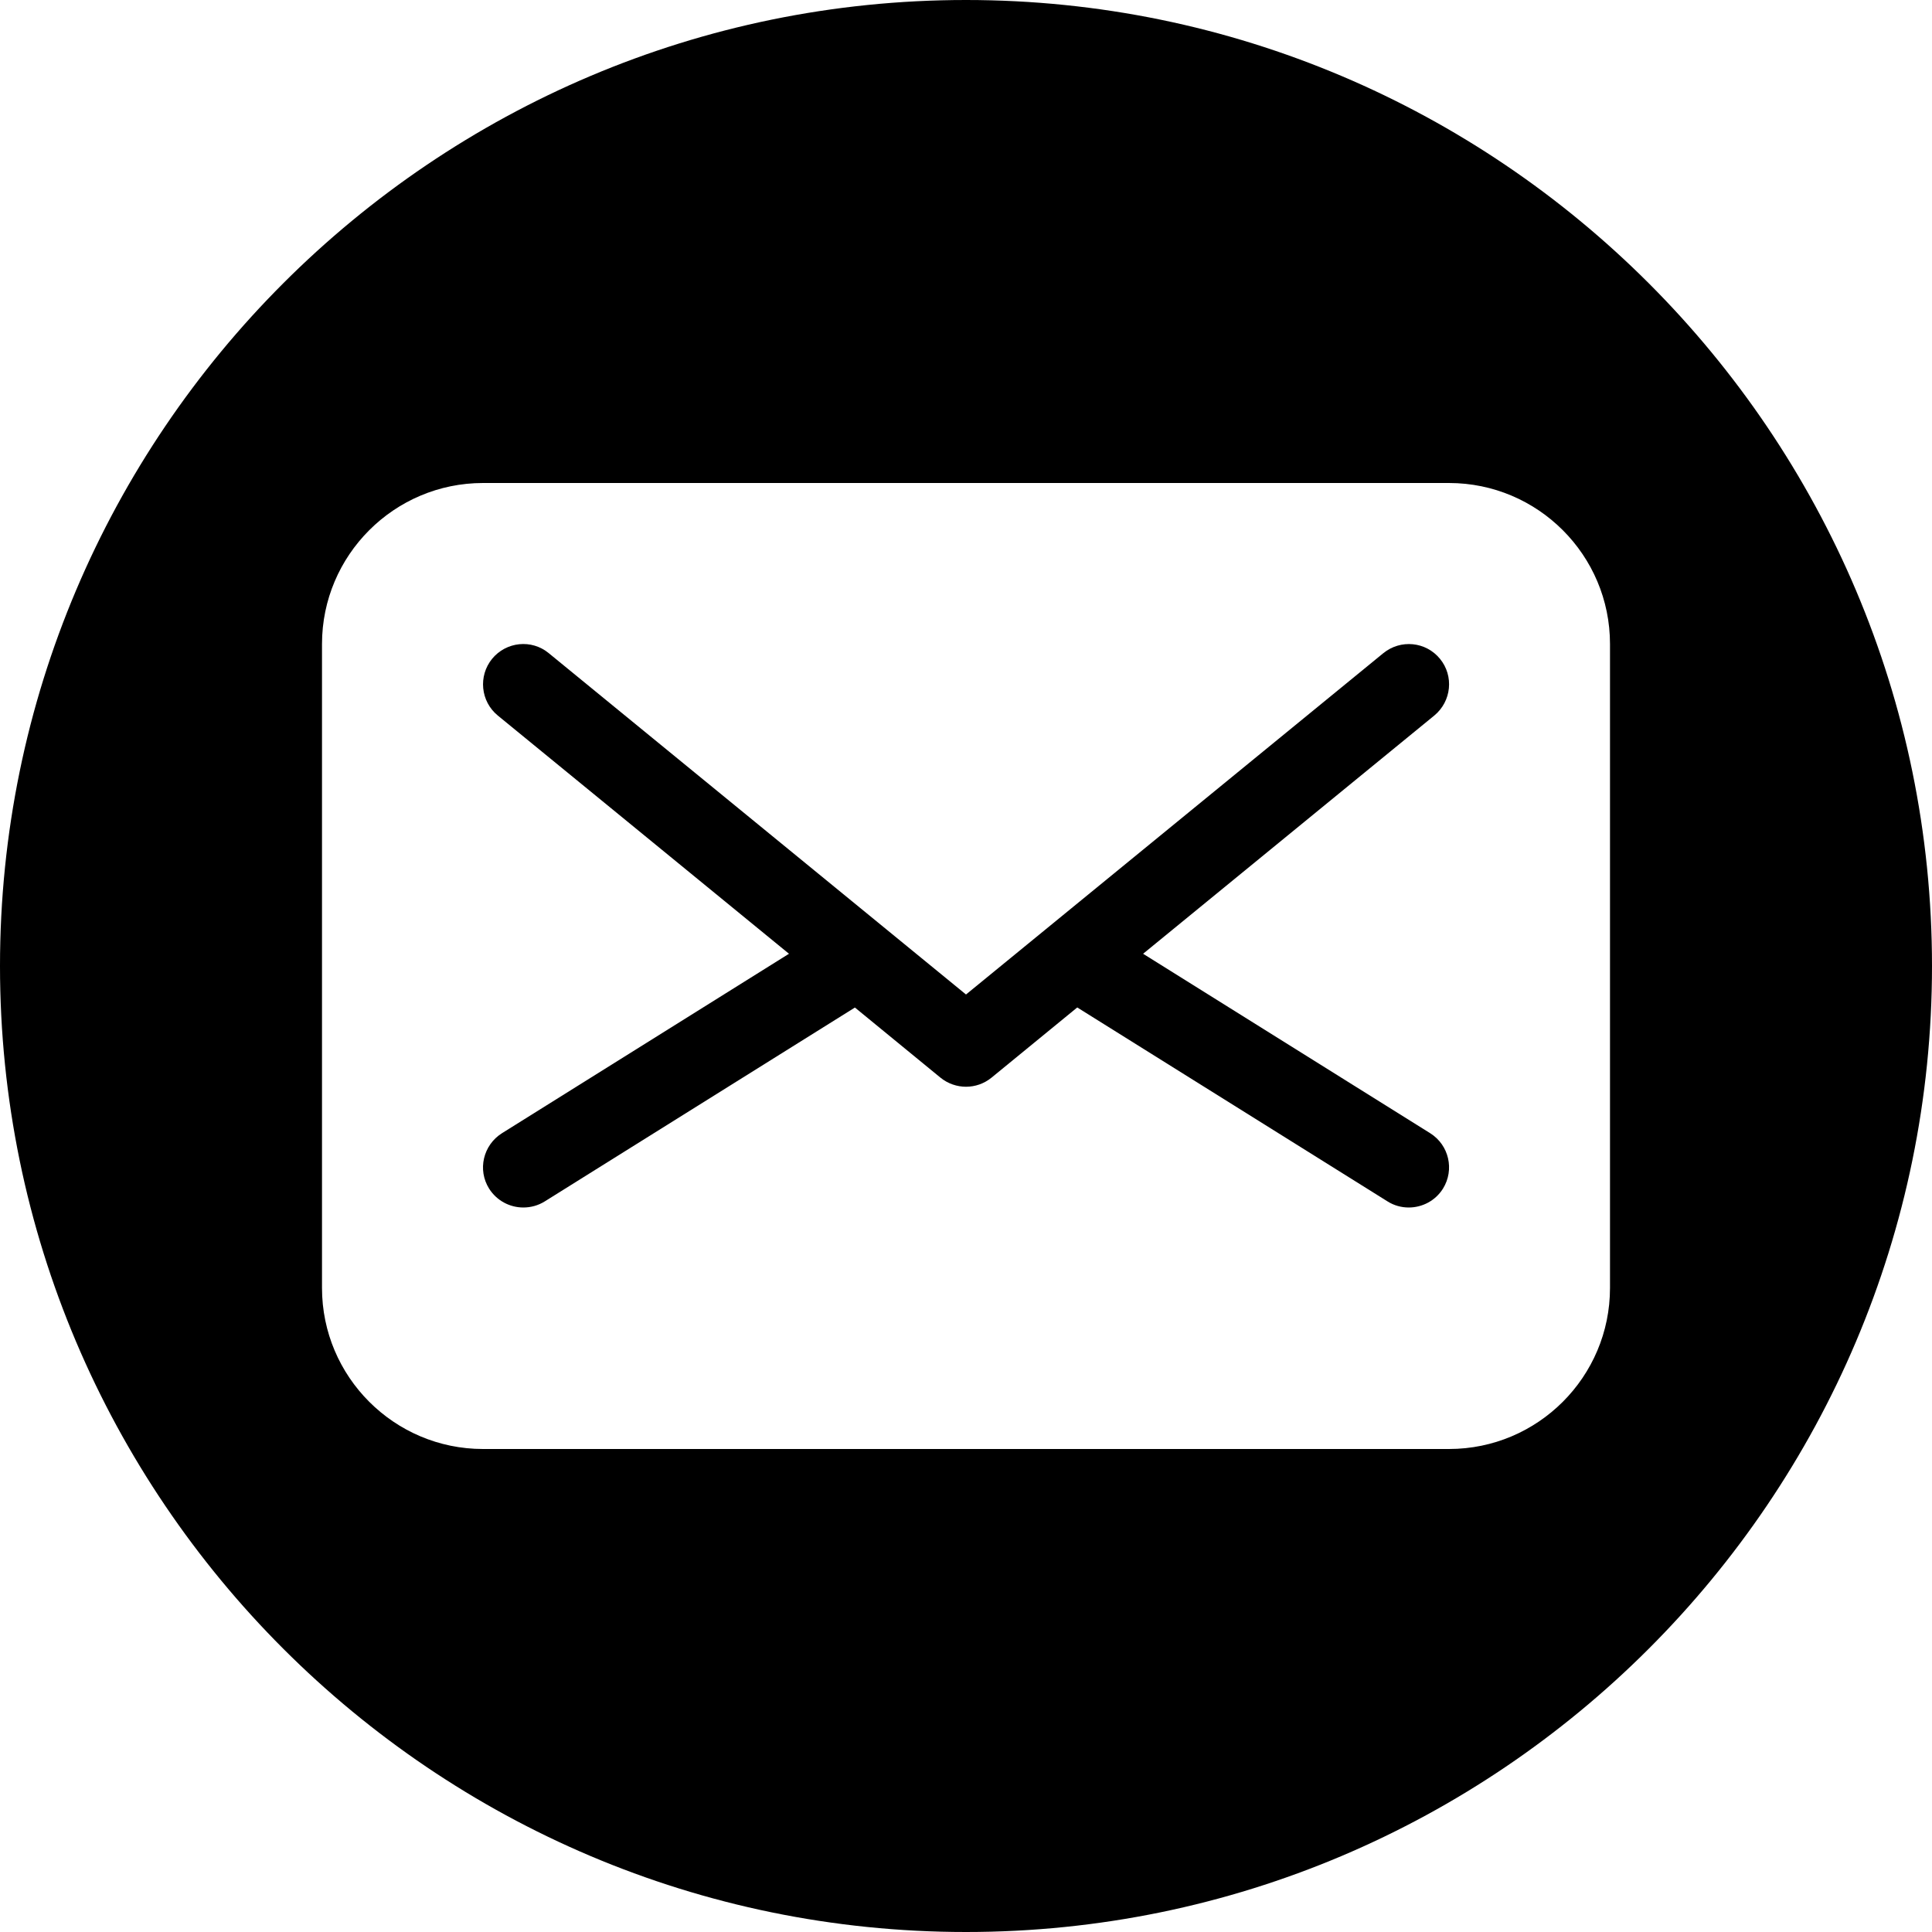 <svg version="1.1" viewBox="0 0 24 24" height="24" width="24" xmlns="http://www.w3.org/2000/svg" xmlns:xlink="http://www.w3.org/1999/xlink">
    <g fill="currentcolor">
        <path d="M12,0c-6.616,0 -12,5.383 -12,12c0,6.617 5.384,12 12,12c6.617,0 12,-5.383 12,-12c0,-6.617 -5.383,-12 -12,-12Zm8,16c0,1.103 -0.896,2 -2,2h-12c-1.102,0 -2,-0.897 -2,-2v-8c0,-1.103 0.898,-2 2,-2h12c1.104,0 2,0.897 2,2v8Z"></path>
        <path d="M17.888,8.184c-0.175,-0.214 -0.489,-0.245 -0.704,-0.07l-5.184,4.24l-5.183,-4.24c-0.213,-0.176 -0.528,-0.144 -0.704,0.07c-0.174,0.214 -0.143,0.529 0.07,0.704l3.618,2.96l-3.565,2.229c-0.234,0.147 -0.307,0.455 -0.16,0.689c0.096,0.151 0.258,0.234 0.425,0.234c0.091,0 0.183,-0.024 0.265,-0.075l3.854,-2.409l1.064,0.872c0.091,0.074 0.205,0.112 0.316,0.112c0.113,0 0.225,-0.038 0.317,-0.113l1.065,-0.872l3.854,2.409c0.082,0.052 0.174,0.076 0.264,0.076c0.167,0 0.33,-0.083 0.425,-0.234c0.146,-0.235 0.075,-0.542 -0.159,-0.689l-3.566,-2.229l3.618,-2.96c0.213,-0.176 0.245,-0.491 0.07,-0.704Z"></path>
    </g>
</svg>
